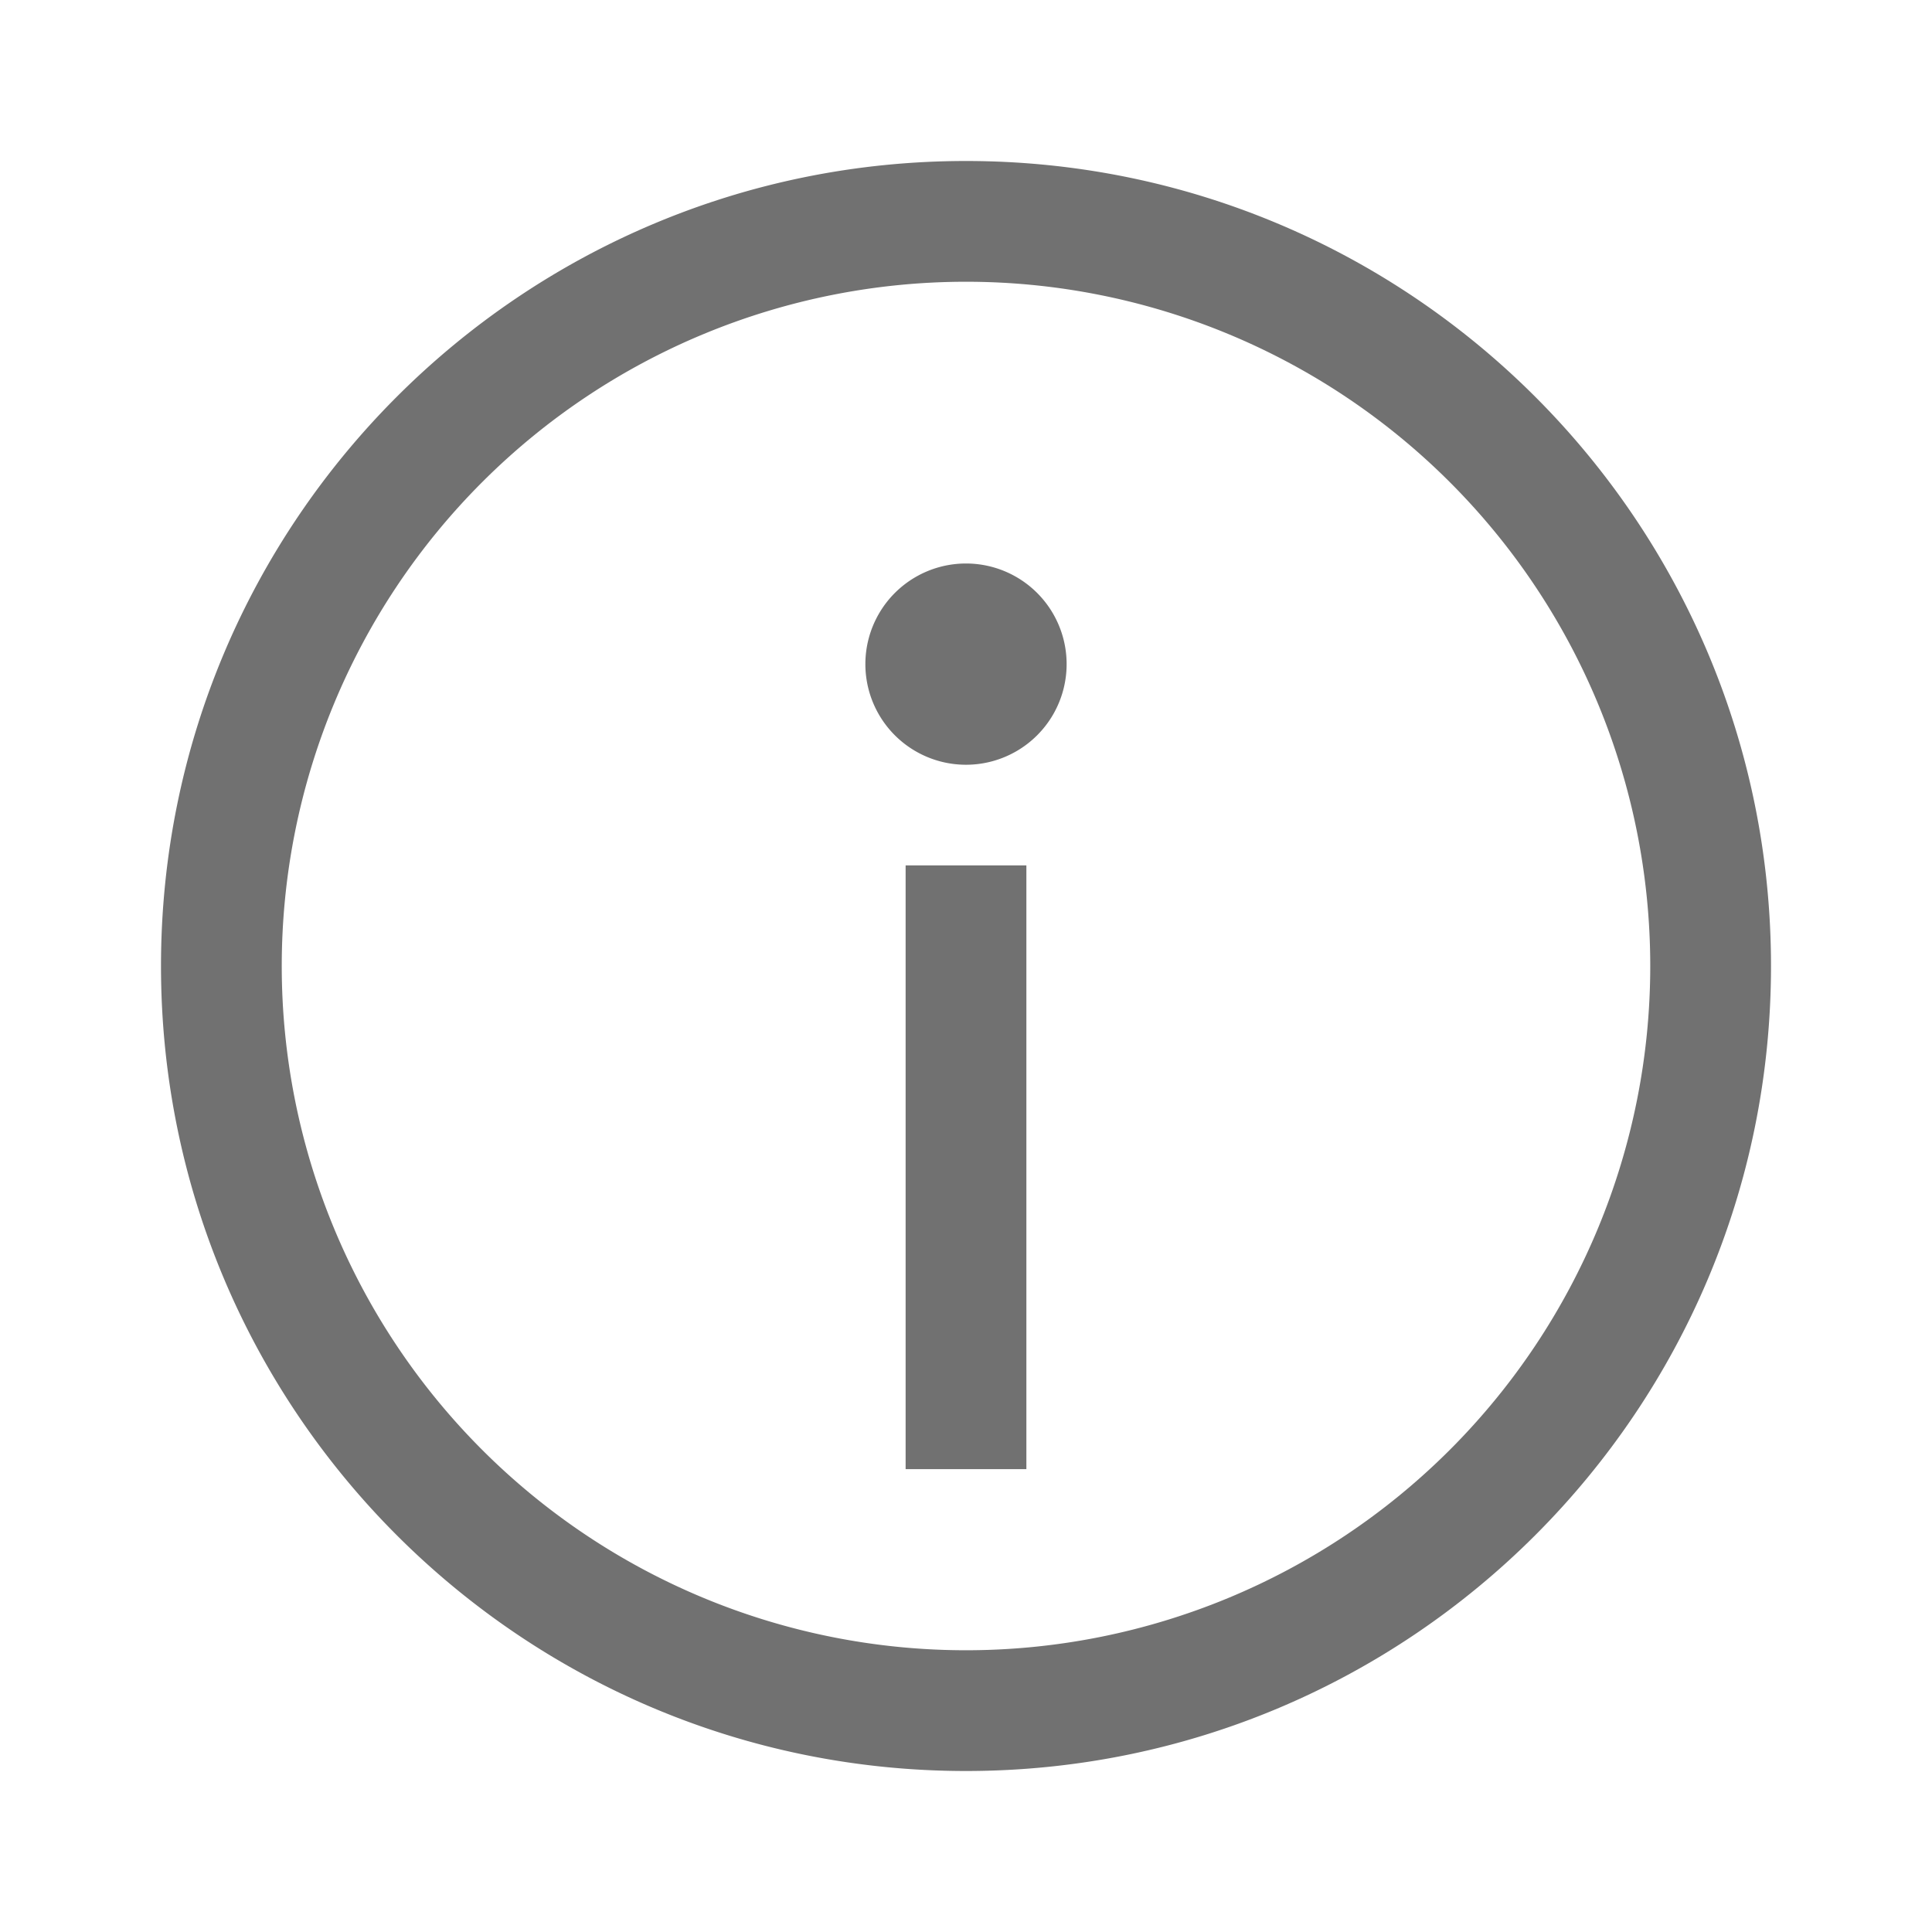 <svg width="24" height="24" viewBox="0 0 24 24" xmlns="http://www.w3.org/2000/svg"><g id="页面-1" stroke="none" stroke-width="1" fill="none" fill-rule="evenodd"><g id="device-pop-_Plug" transform="translate(-1500 -120)"><g id="Details" transform="translate(1500 120)"><path id="bg" fill-opacity="0" fill="#0AE" d="M0 0h24v24H0z"/><g id="形状-3" transform="translate(2 2)" fill="#717171" fill-rule="nonzero"><path d="M10 18.5a8.5 8.5 0 0 0 0-17 8.5 8.5 0 0 0 0 17Zm0 1.5C4.477 20 0 15.523 0 10S4.477 0 10 0s10 4.477 10 10-4.477 10-10 10Zm0-12.5A1.25 1.25 0 0 1 10 5a1.25 1.25 0 0 1 0 2.5Zm-.75 1.25h1.5v7.5h-1.5v-7.5Z" id="形状"/></g></g></g></g></svg>